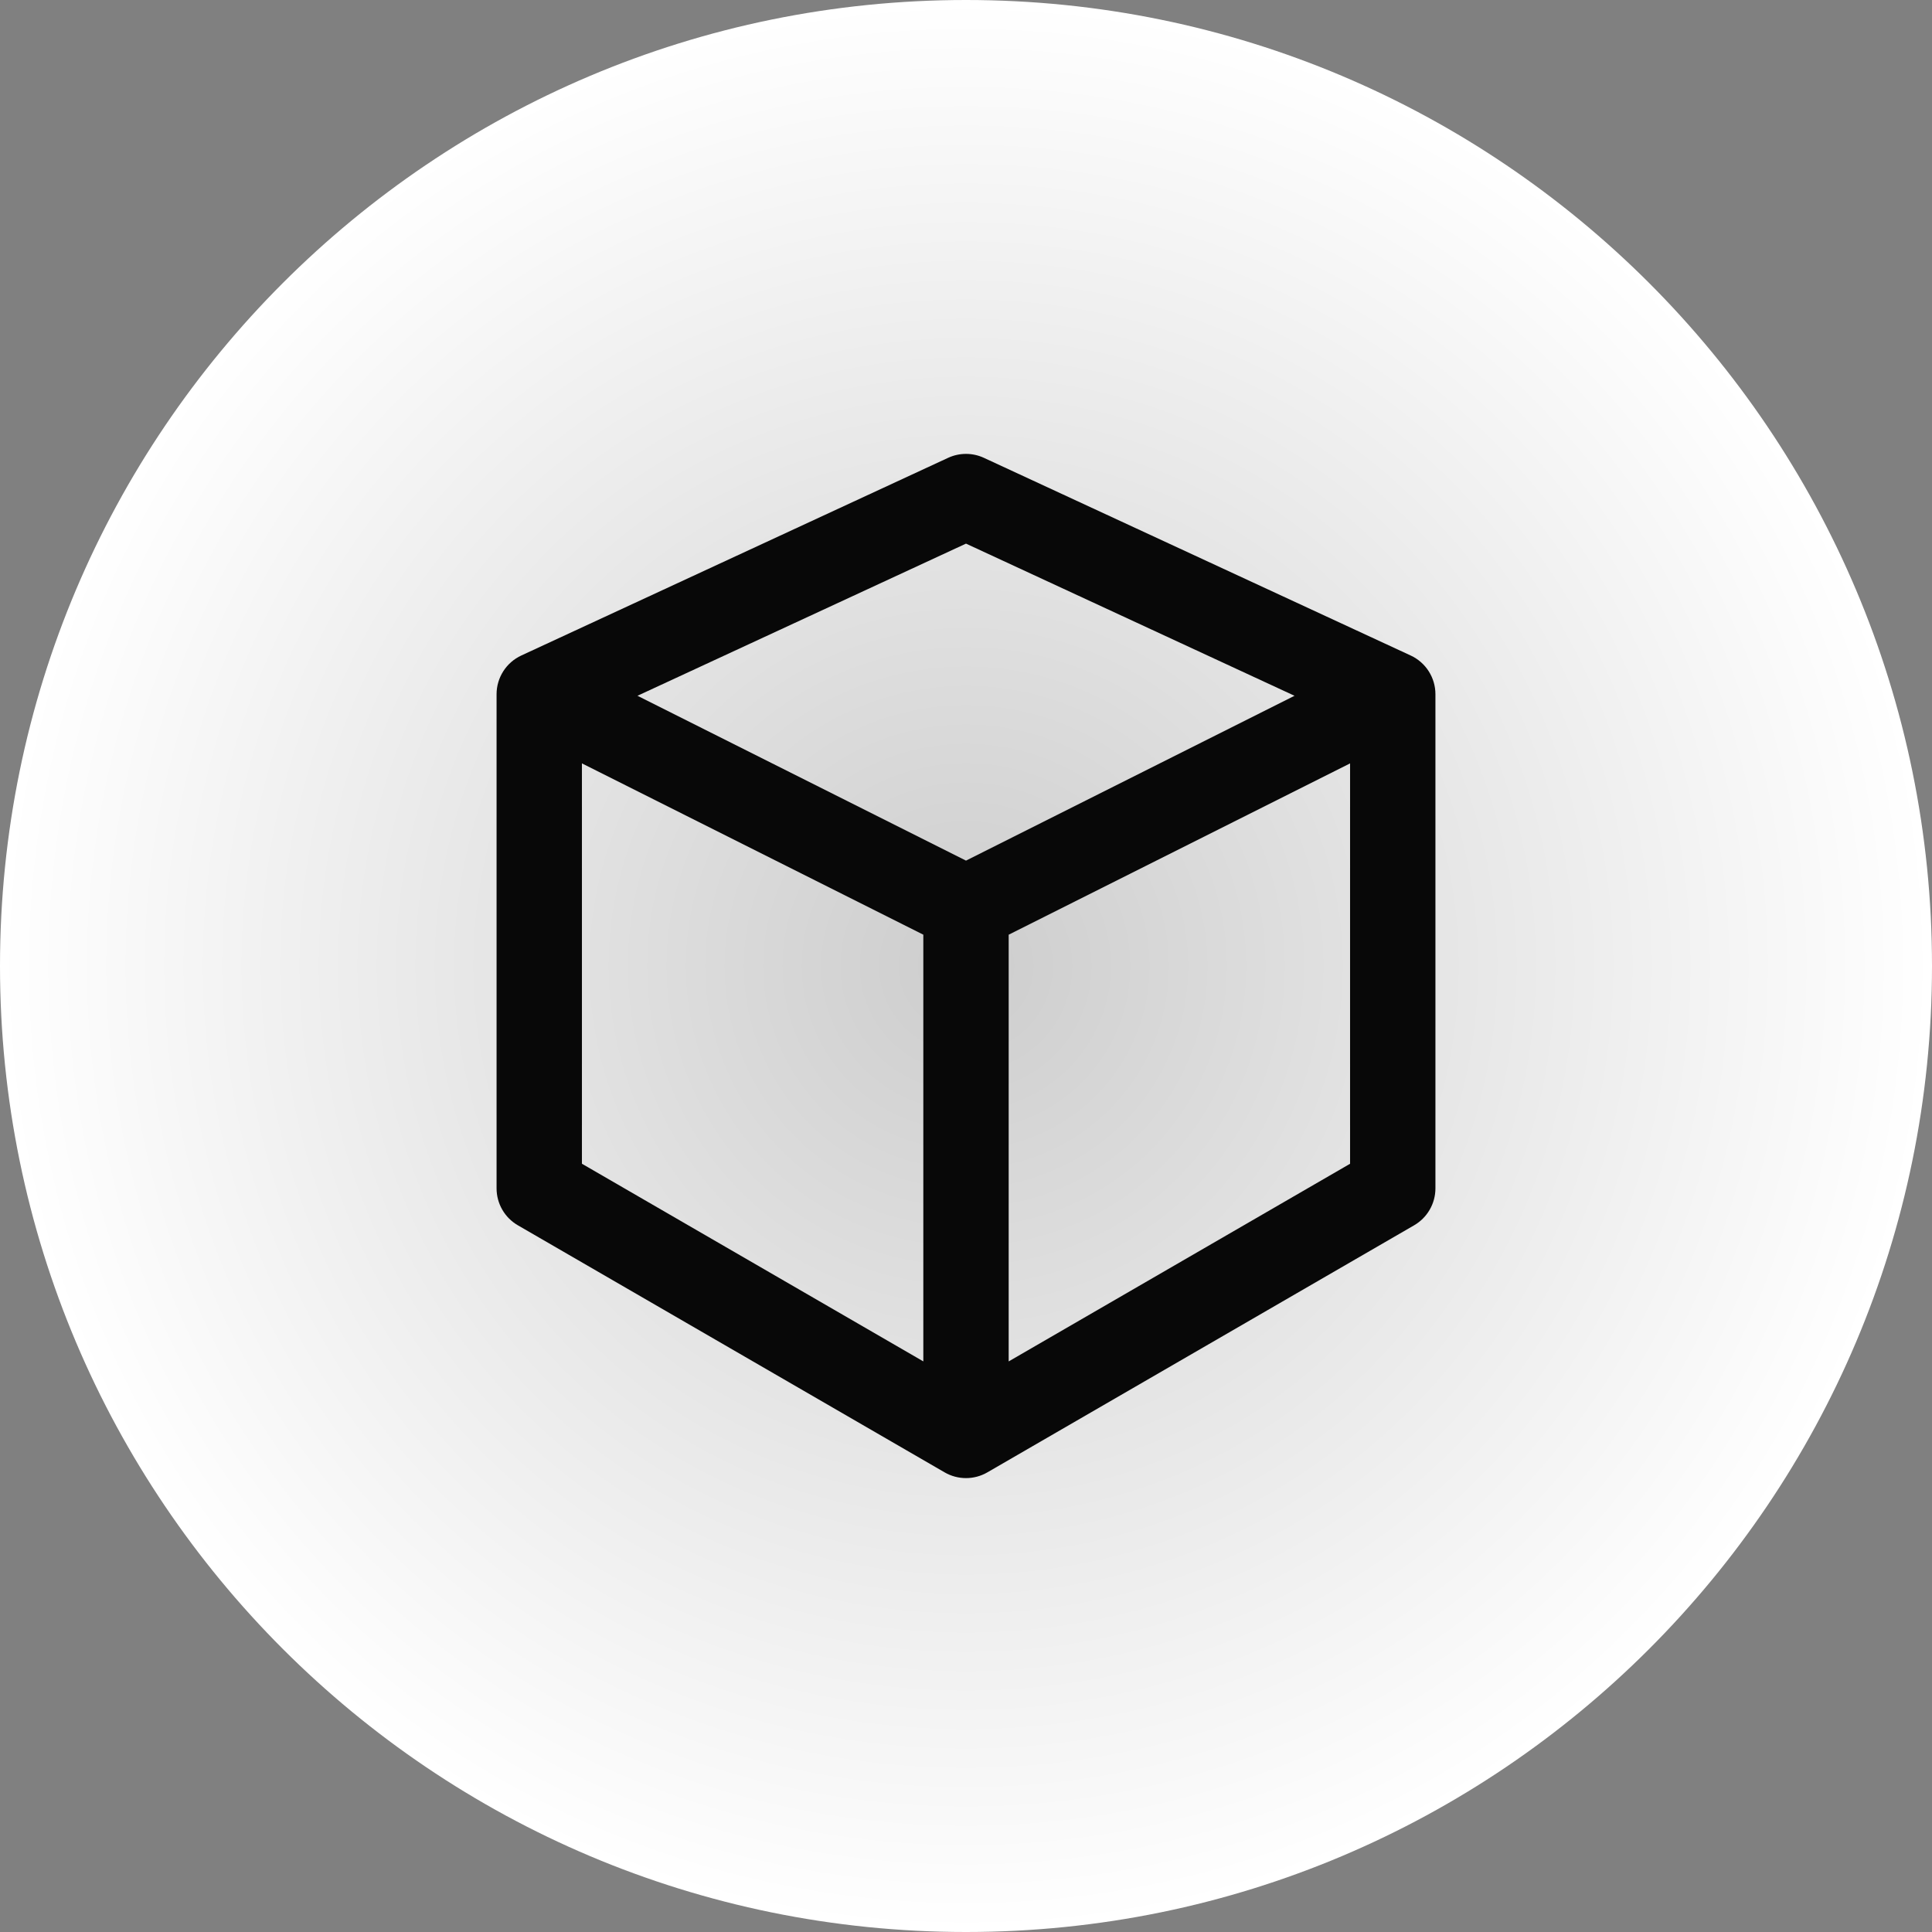 <svg version="1.1" xmlns="http://www.w3.org/2000/svg" xmlns:xlink="http://www.w3.org/1999/xlink" width="106.974" height="106.974" viewBox="0,0,106.974,106.974"><rect x="0" y="0" width="106.974" height="106.974" fill="#808080" stroke="none"/><defs><radialGradient cx="320" cy="173.5" r="53.487" gradientUnits="userSpaceOnUse" id="color-1"><stop offset="0" stop-color="#cdcdcd"/><stop offset="1" stop-color="#ffffff"/></radialGradient></defs><g transform="translate(-266.513,-120.013)"><g stroke="none" stroke-miterlimit="10"><path d="M266.513,173.5c0,-29.54 23.947,-53.487 53.487,-53.487c29.54,0 53.487,23.947 53.487,53.487c0,29.54 -23.947,53.487 -53.487,53.487c-29.54,0 -53.487,-23.947 -53.487,-53.487z" fill="url(#color-1)" fill-rule="nonzero"/><path d="M319.007,145.364c0.63,-0.292 1.356,-0.292 1.986,0l23.629,10.944c0.836,0.387 1.37,1.224 1.37,2.144v27.36c0,0.843 -0.449,1.622 -1.179,2.045l-23.629,13.68c-0.732,0.424 -1.636,0.424 -2.368,0l-23.629,-13.68c-0.73,-0.422 -1.179,-1.202 -1.179,-2.045v-27.36c0,-0.92 0.535,-1.757 1.37,-2.144zM298.734,162.281l18.903,9.485v23.627l-18.903,-10.944zM322.363,195.394l18.903,-10.944v-22.168l-18.903,9.485zM320,167.665l18.19,-9.127l-18.19,-8.425l-18.19,8.425z" fill="#080808" fill-rule="evenodd"/></g></g></svg>